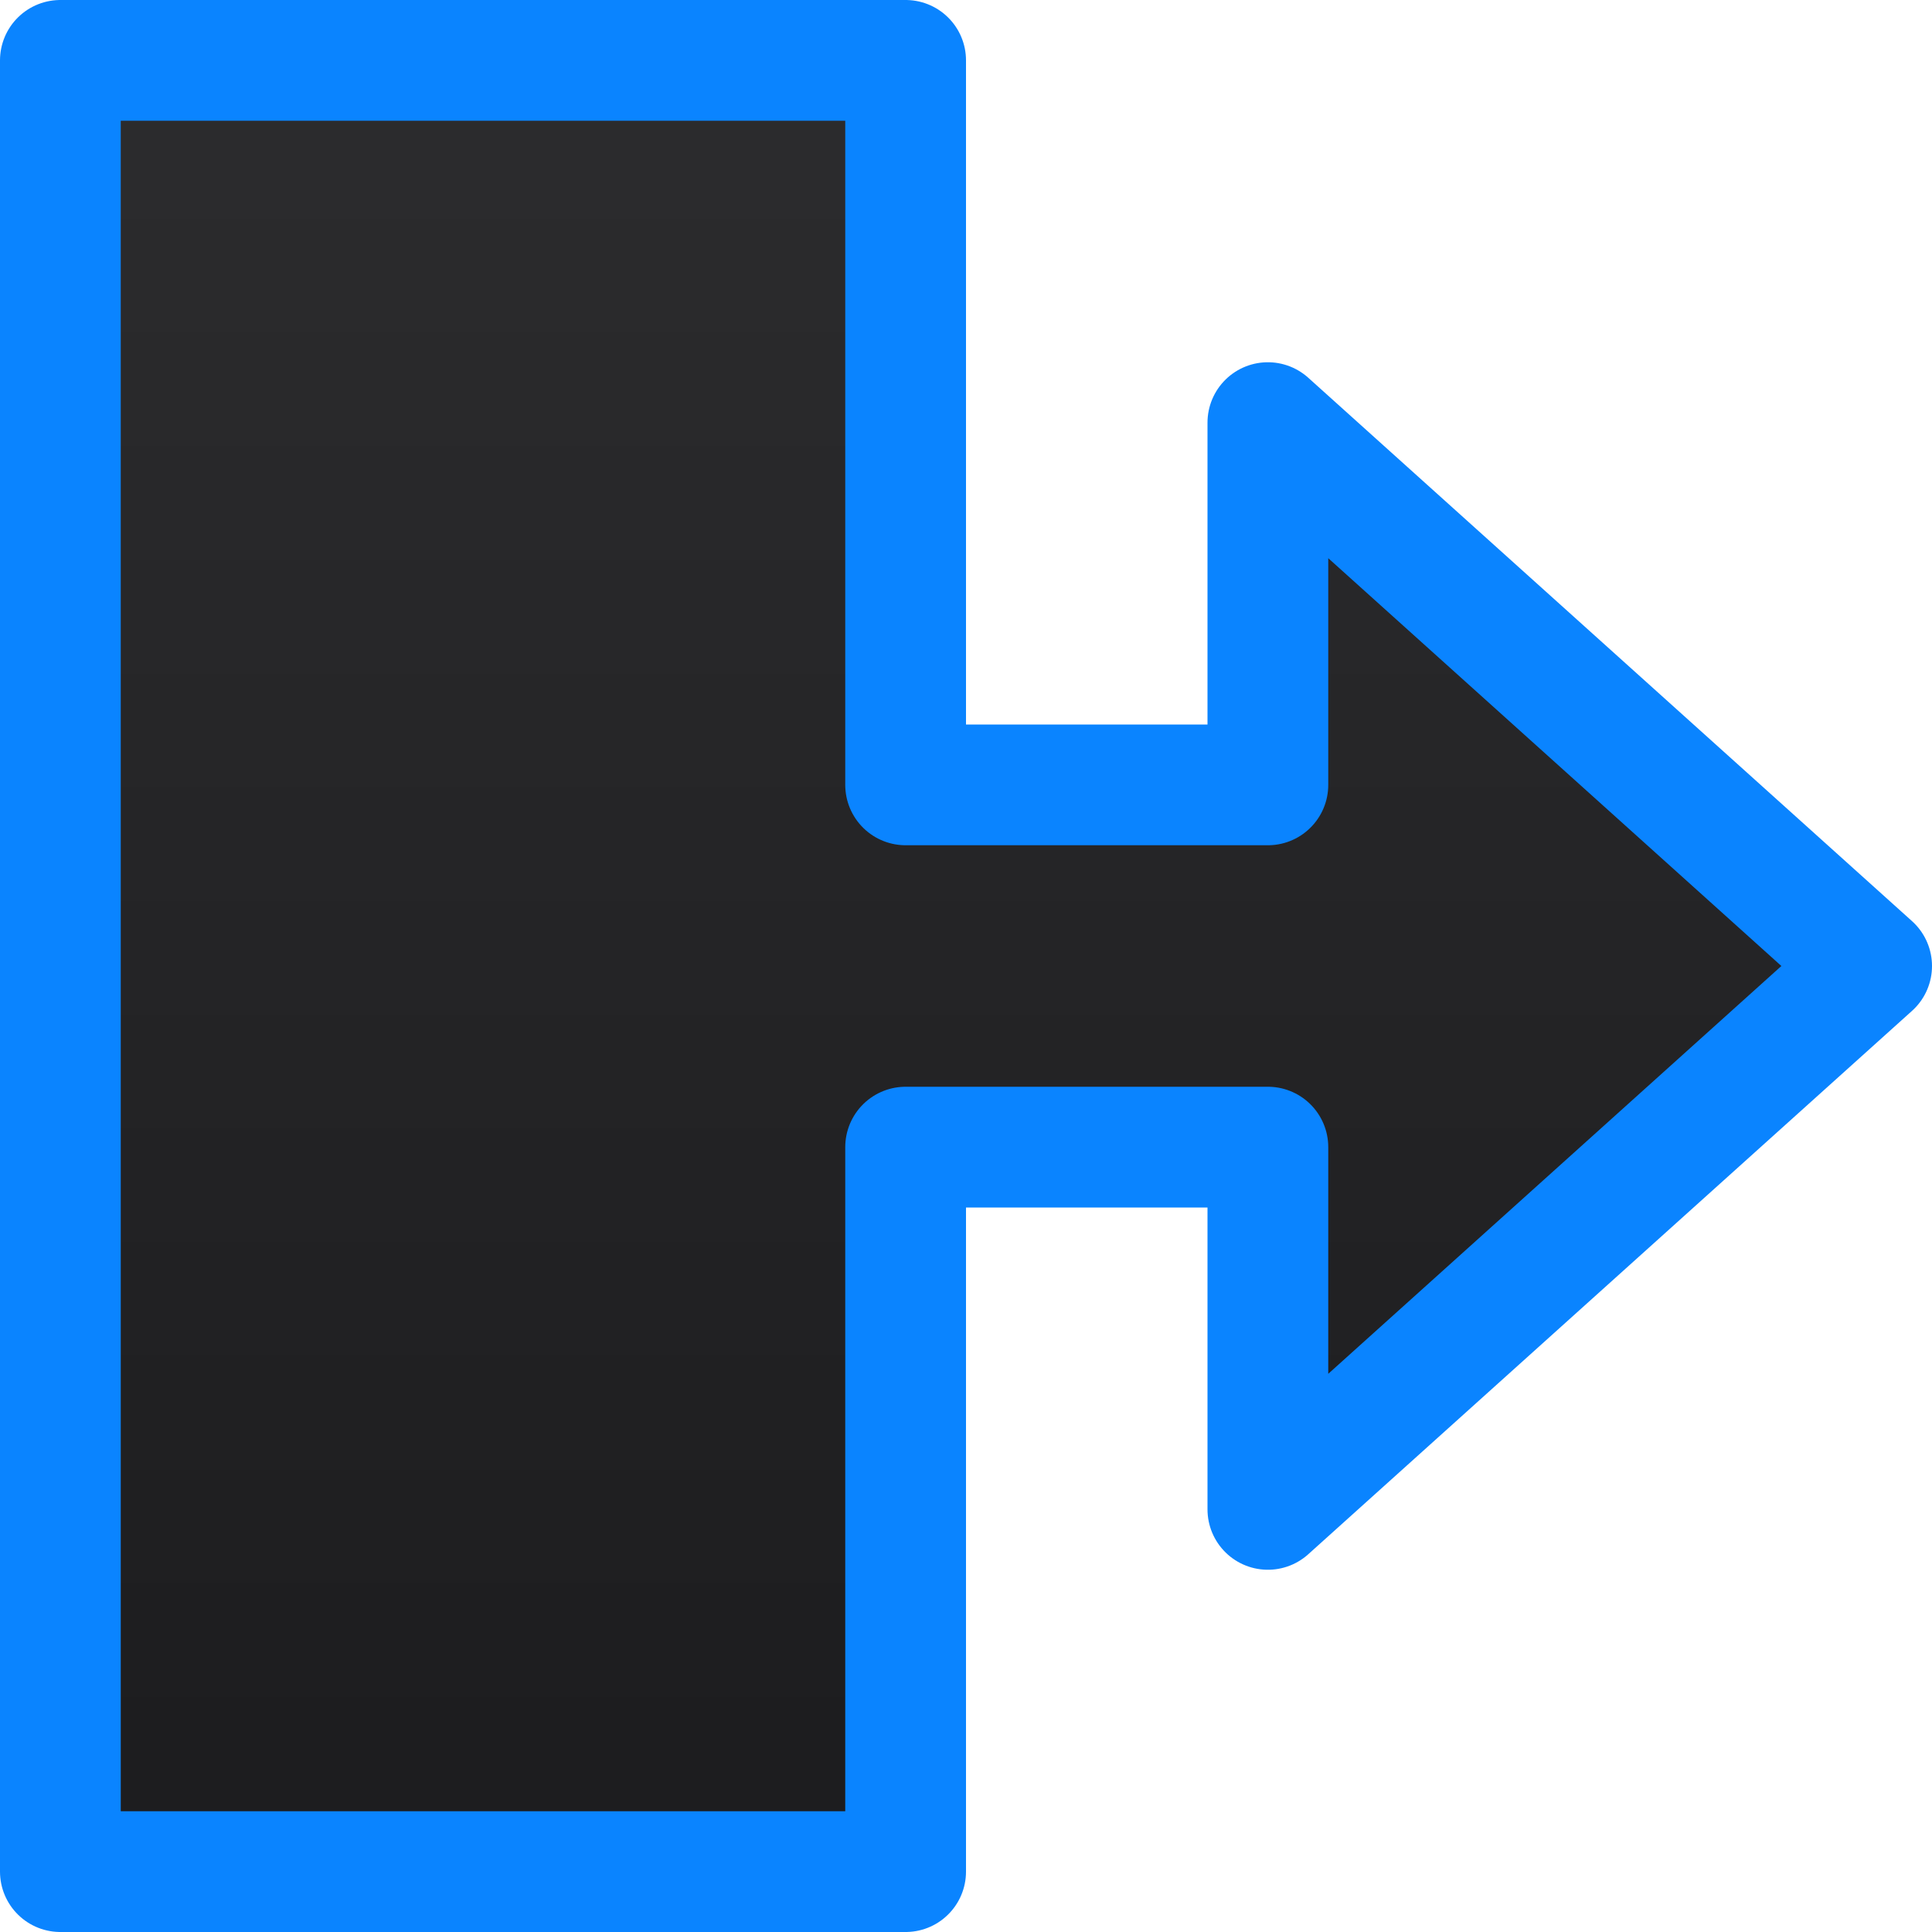 <svg viewBox="0 0 16 16" xmlns="http://www.w3.org/2000/svg" xmlns:xlink="http://www.w3.org/1999/xlink"><linearGradient id="a" gradientTransform="matrix(-1 0 0 1 16 0)" gradientUnits="userSpaceOnUse" x1="5.153" x2="5.153" y1="15.458" y2=".407"><stop offset="0" stop-color="#1c1c1e"/><stop offset="1" stop-color="#2c2c2e"/></linearGradient><path d="m.5 15.5h7v-6h3v3l5-4.5-5-4.5v3h-3v-6h-7z" fill="url(#a)" stroke="#0a84ff" stroke-linejoin="round"/></svg>